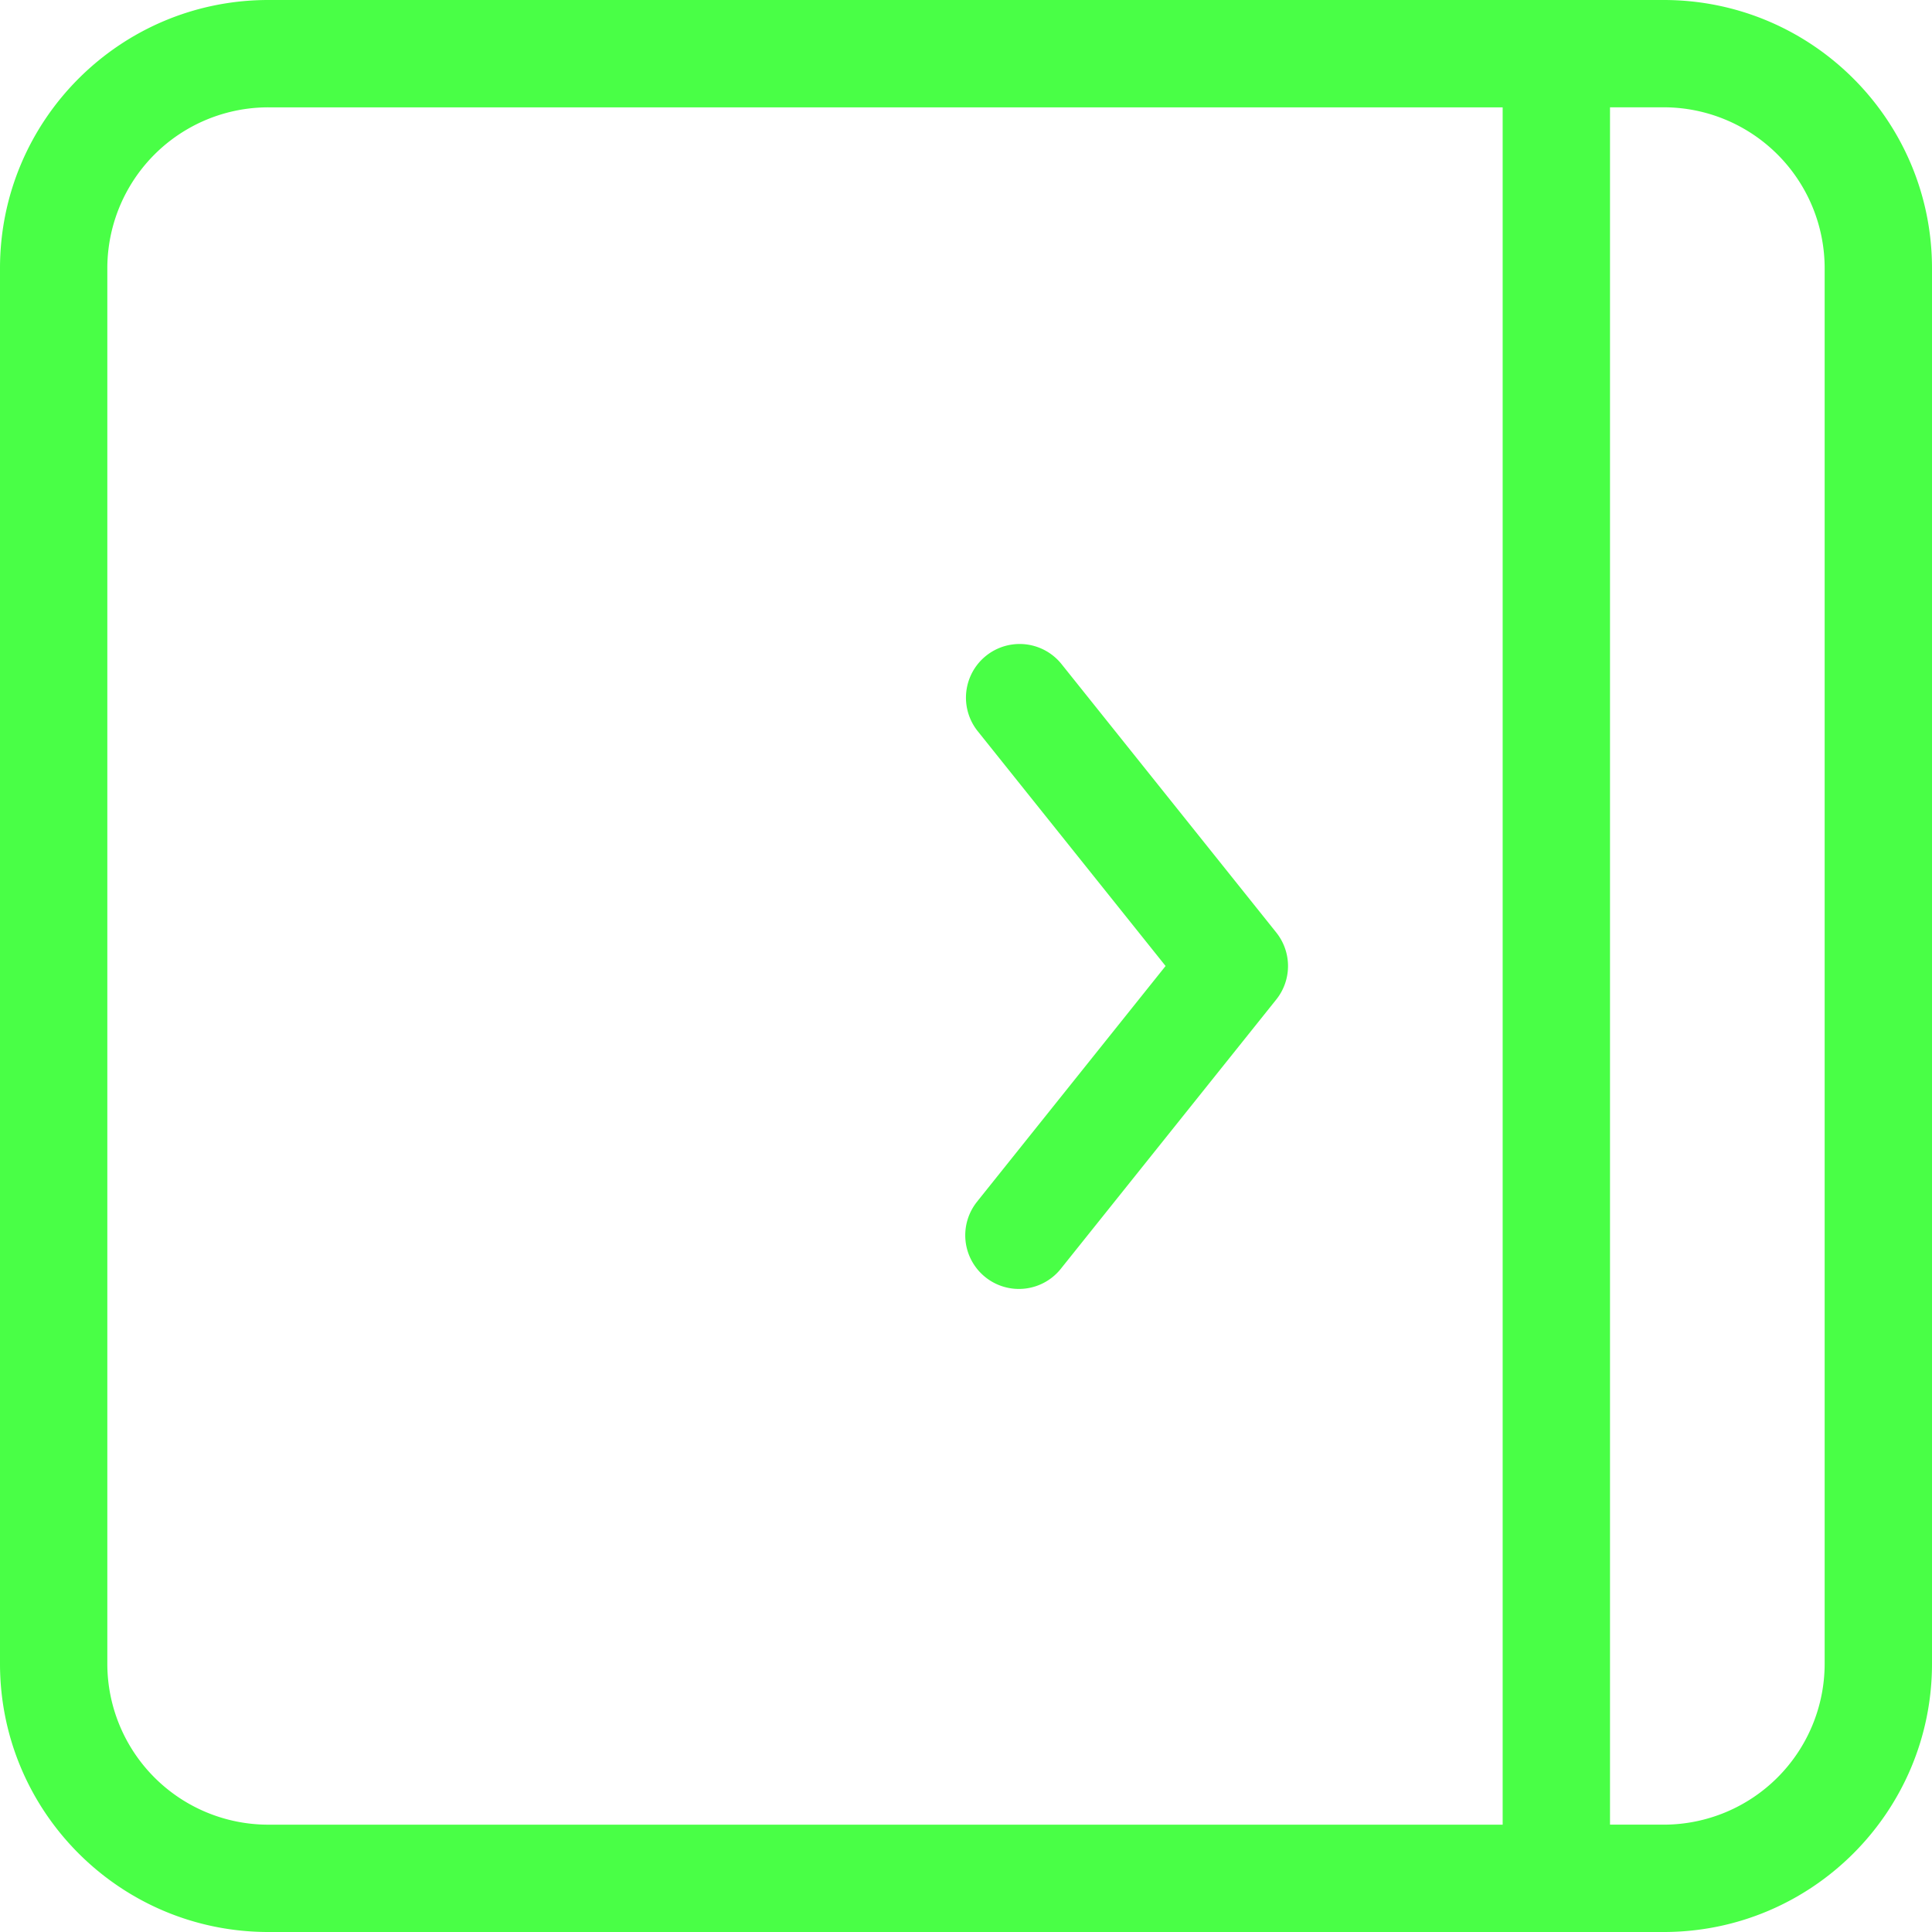 <svg width="98" height="98" fill="none" xmlns="http://www.w3.org/2000/svg"><path d="M76.222 92.555V5.445h-62.61a8.167 8.167 0 0 0-8.168 8.166V84.39a8.167 8.167 0 0 0 8.167 8.166h62.611Zm5.445 0h2.722a8.167 8.167 0 0 0 8.166-8.166V13.61a8.167 8.167 0 0 0-8.166-8.167h-2.722v87.111ZM13.61 0H84.39C91.906 0 98 6.094 98 13.611V84.39C98 91.906 91.906 98 84.389 98H13.61C6.094 98 0 91.906 0 84.389V13.61C0 6.094 6.094 0 13.611 0Zm35.986 60.91L59.124 49l-9.529-11.91a2.722 2.722 0 0 1 4.252-3.402L64.737 47.3a2.722 2.722 0 0 1 0 3.402l-10.89 13.61a2.722 2.722 0 1 1-4.25-3.4Z" fill="#49FF46"/></svg>